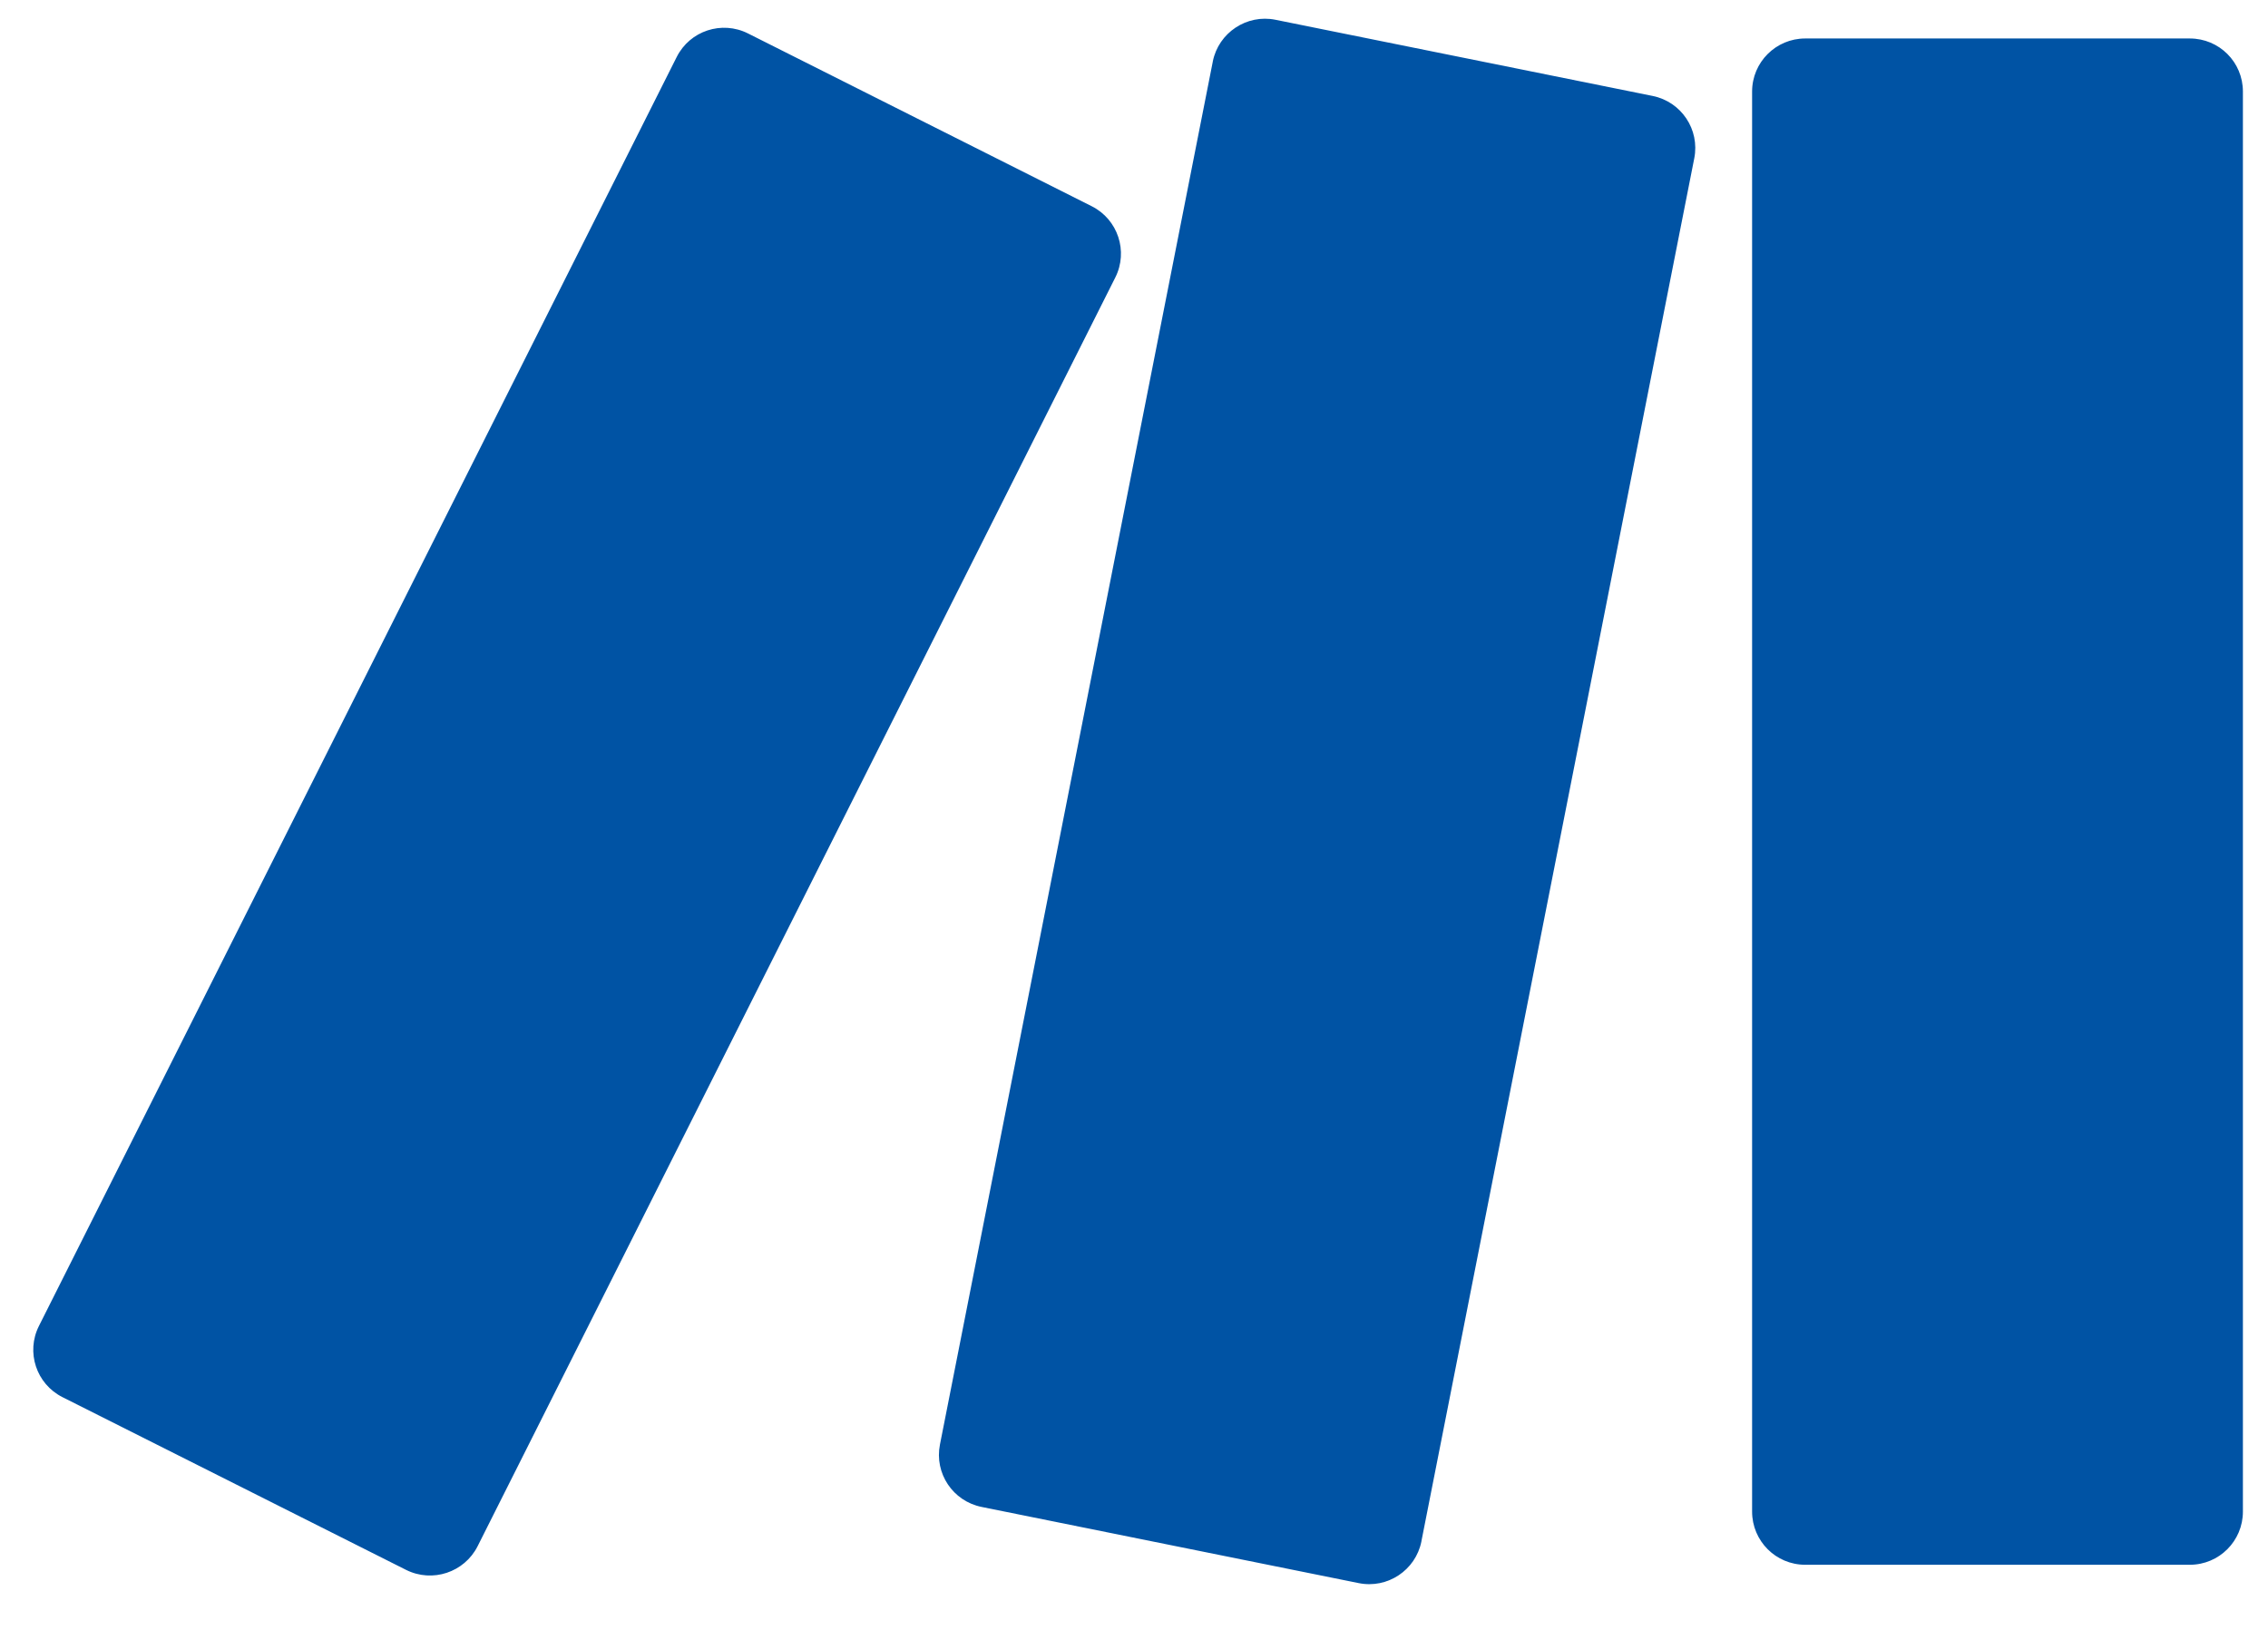 <svg width="32" height="23" viewBox="0 0 32 23" fill="none" xmlns="http://www.w3.org/2000/svg">
<path d="M30.897 22.081H25.47C25.055 22.081 24.721 21.744 24.721 21.331V1.292C24.721 0.877 25.058 0.543 25.47 0.543H30.897C31.312 0.543 31.646 0.877 31.646 1.292V21.331C31.646 21.744 31.312 22.081 30.897 22.081ZM6.738 21.821L15.736 3.916C15.922 3.546 15.773 3.096 15.403 2.91L10.554 0.472C10.184 0.286 9.734 0.434 9.548 0.804L0.55 18.71C0.363 19.08 0.512 19.53 0.882 19.716L5.731 22.154C6.101 22.338 6.551 22.189 6.738 21.821ZM20.055 21.75L23.905 2.234C23.985 1.828 23.723 1.436 23.318 1.354L17.996 0.279C17.591 0.197 17.194 0.461 17.112 0.866V0.868L13.262 20.385C13.182 20.791 13.444 21.183 13.85 21.265L19.171 22.34C19.577 22.422 19.973 22.158 20.055 21.753C20.055 21.753 20.055 21.753 20.055 21.75Z" fill="#0053A4"/>
</svg>

